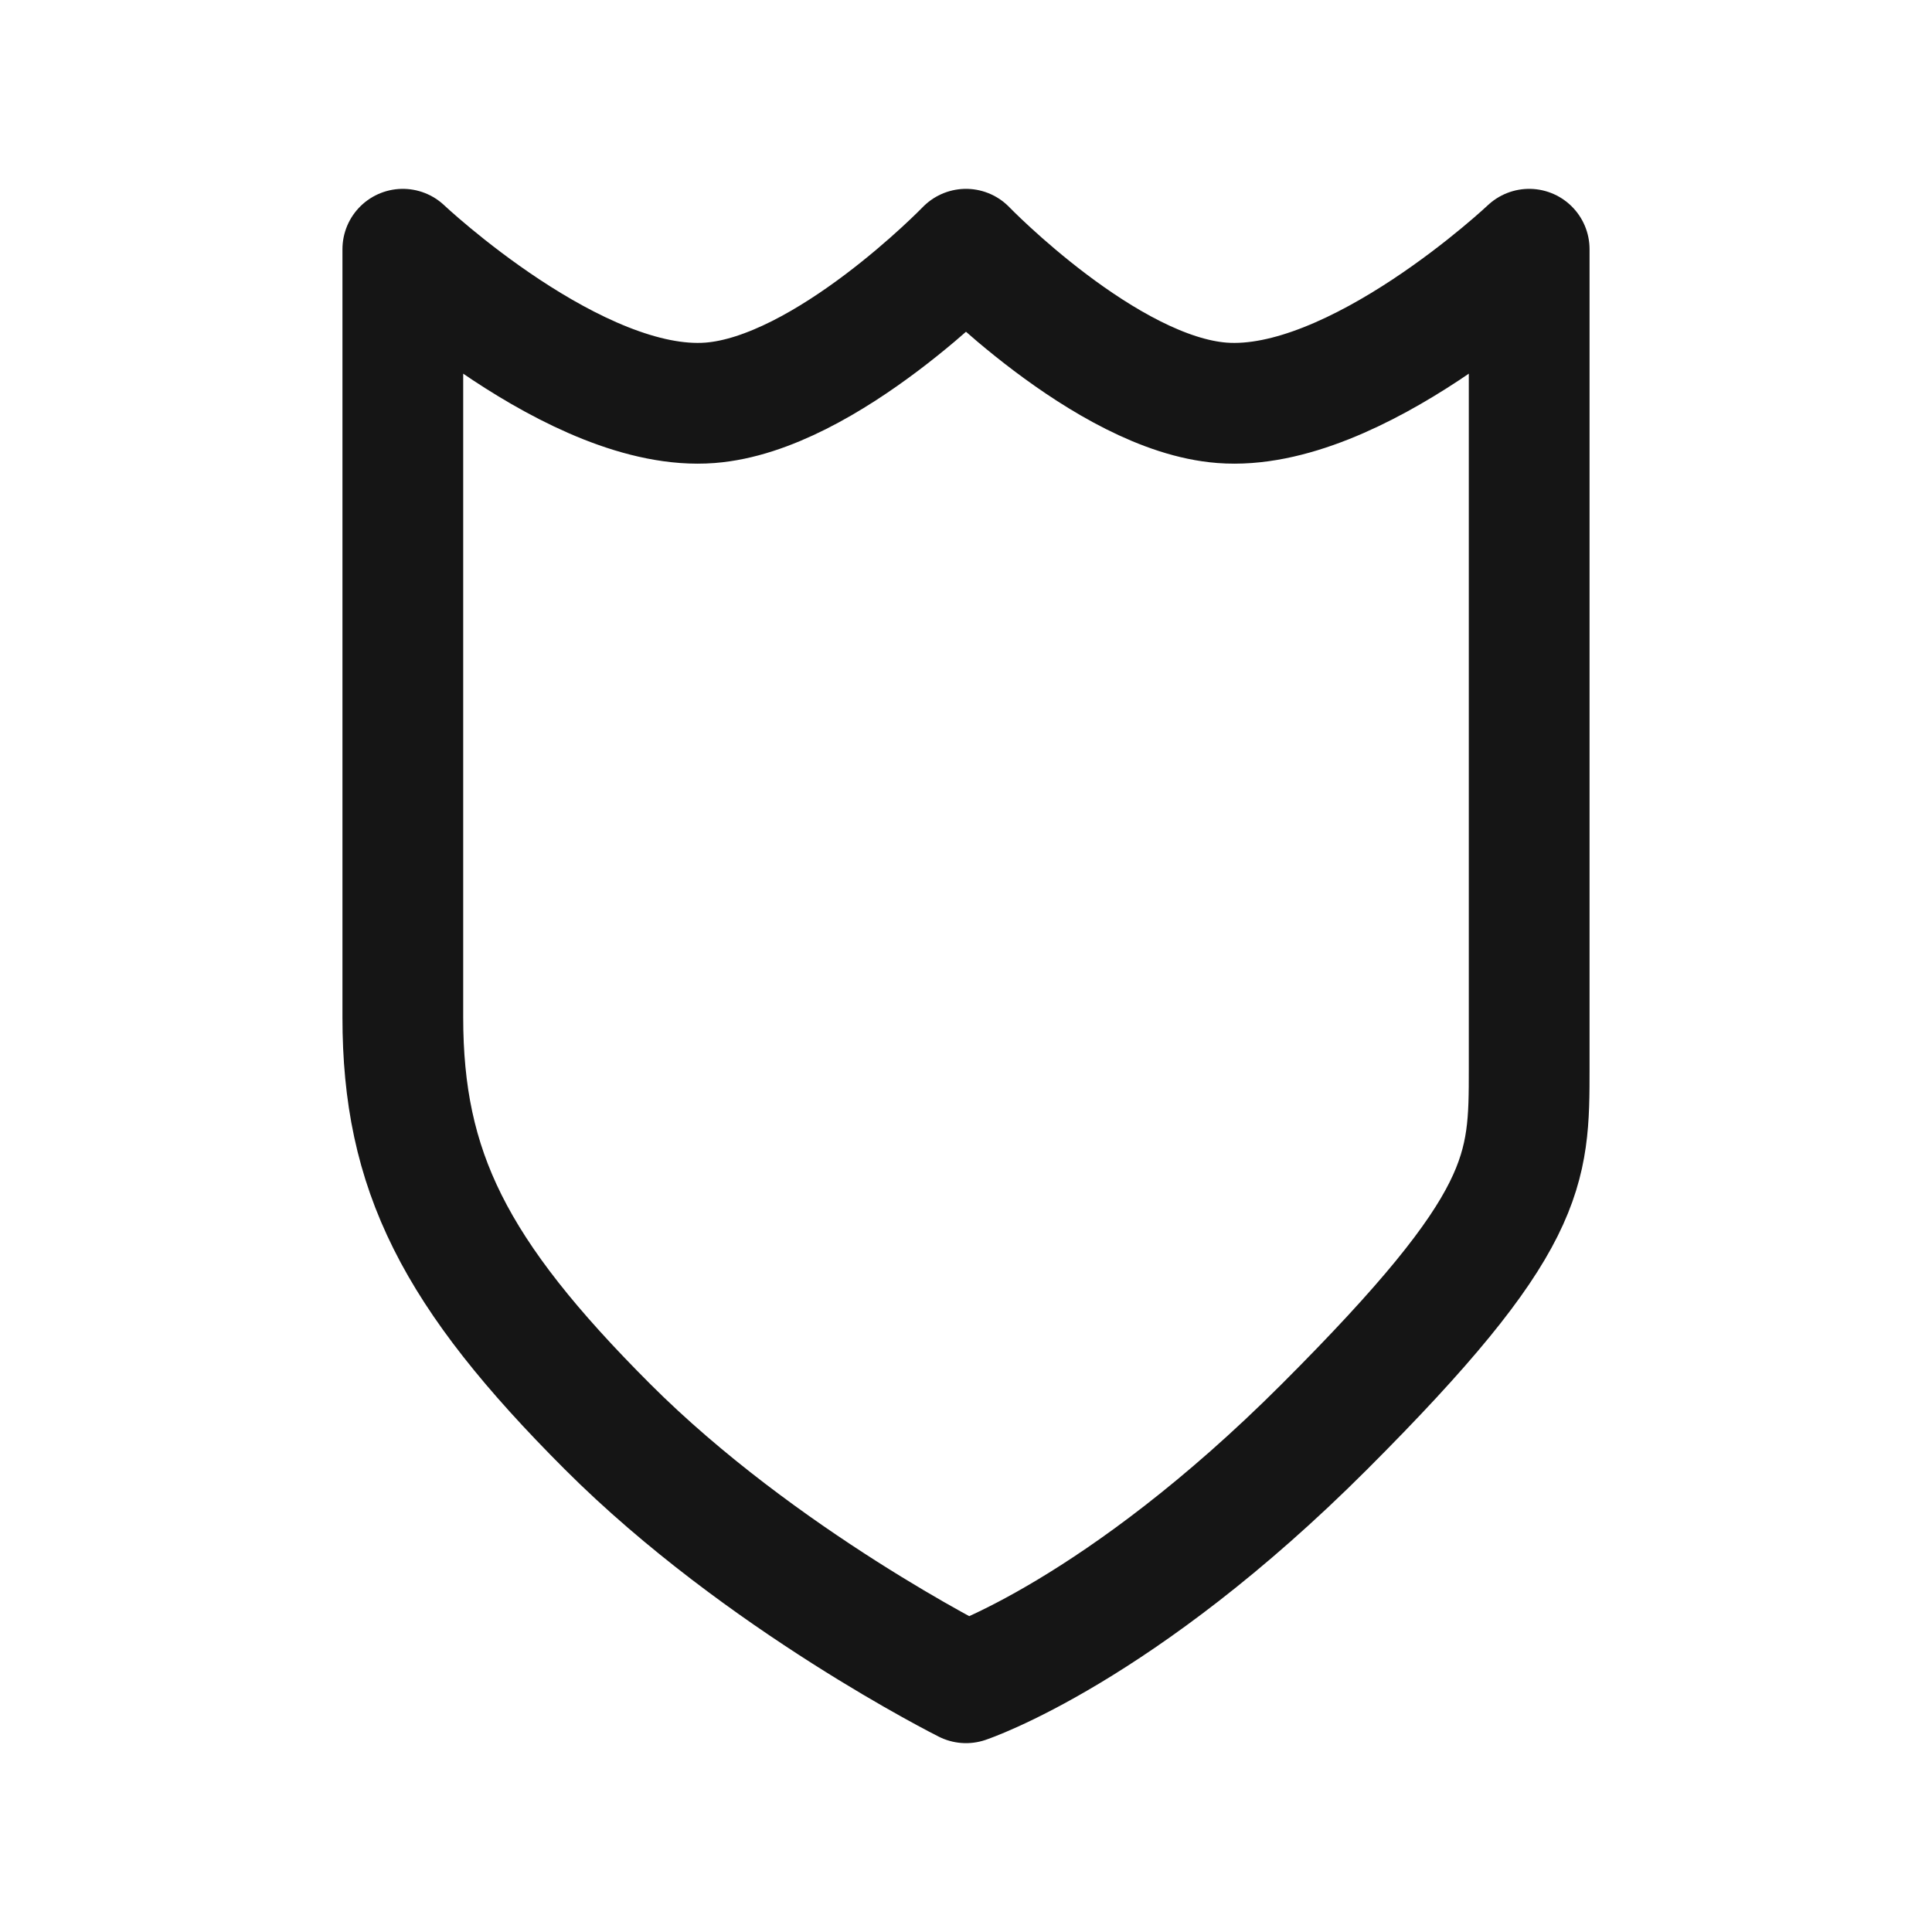 <svg width="24" height="24" viewBox="0 0 24 24" fill="none" xmlns="http://www.w3.org/2000/svg">
<path d="M5.004 12.636V3.096C5.004 3.096 7.159 5.132 8.82 5.004C10.264 4.893 12 3.096 12 3.096C12 3.096 13.736 4.893 15.18 5.004C16.841 5.132 18.996 3.096 18.996 3.096V13.272C18.996 14.544 18.996 15.18 16.452 17.724C13.908 20.268 12 20.904 12 20.904C12 20.904 9.456 19.632 7.548 17.724C5.64 15.816 5.004 14.544 5.004 12.636Z" stroke="#151515" stroke-width="1.5" stroke-linecap="round" stroke-linejoin="round"/>
</svg>
